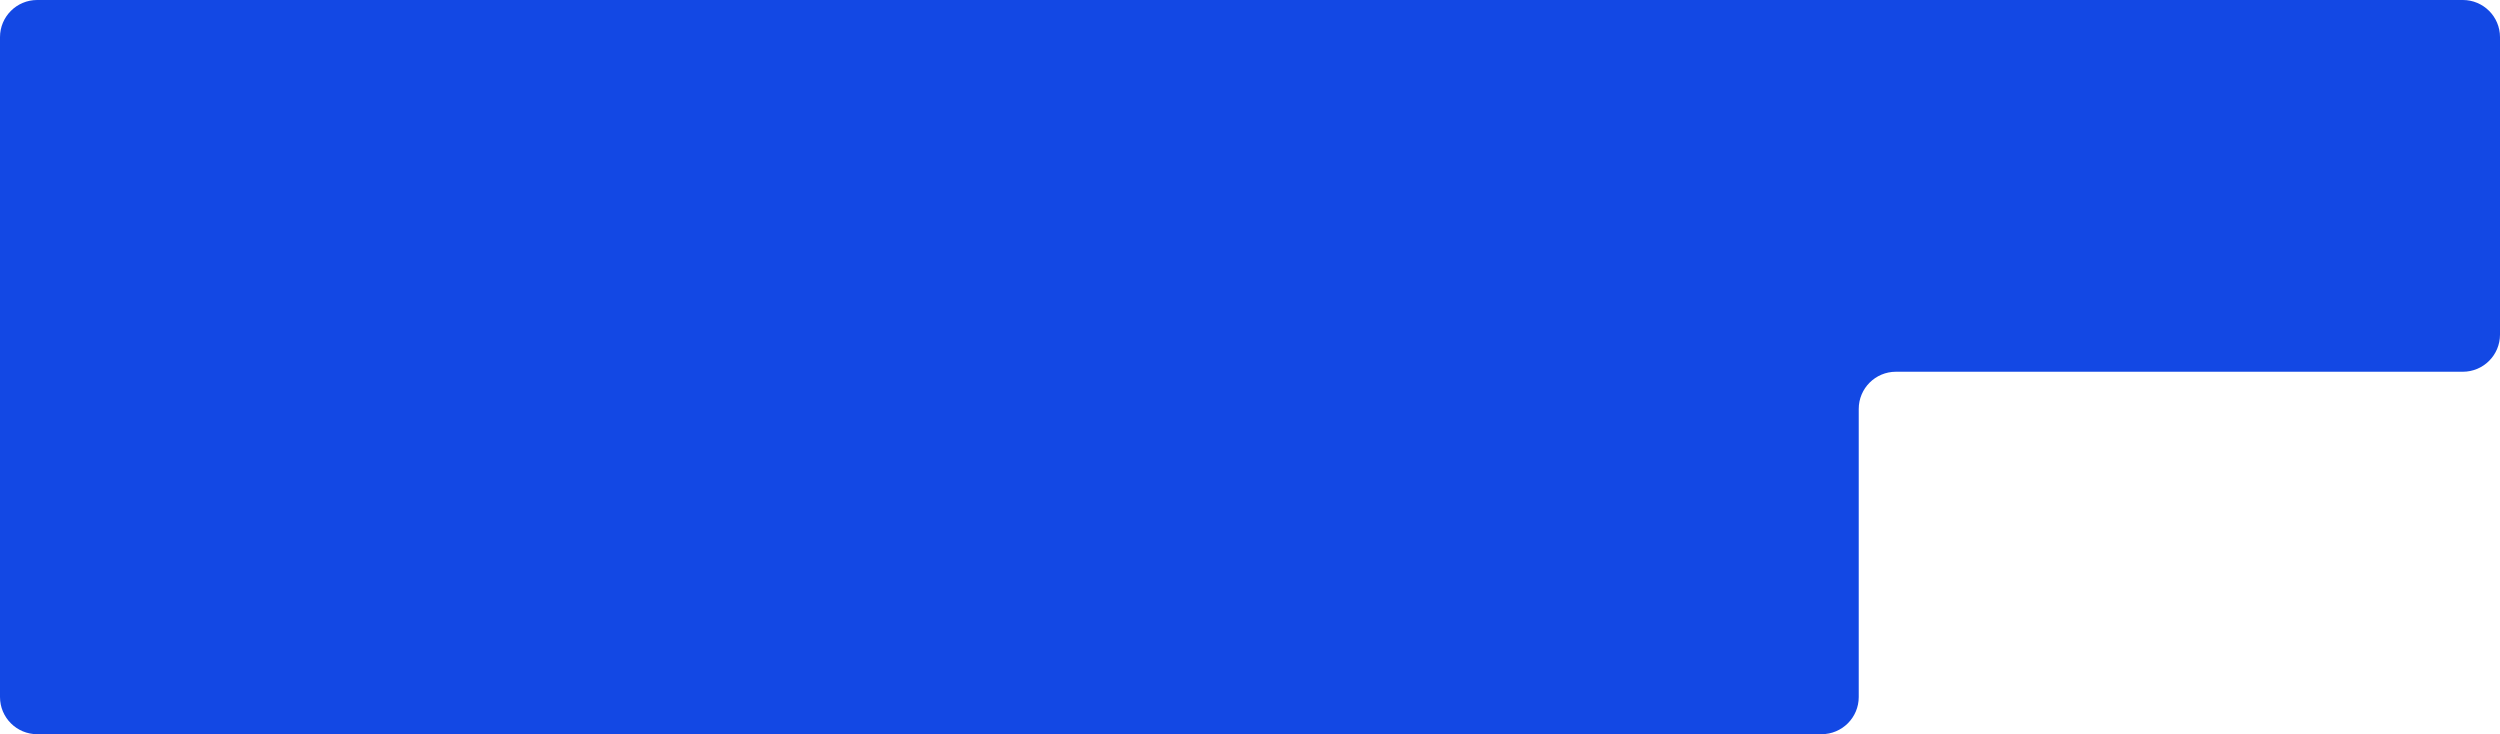<svg width="538" height="158" viewBox="0 0 538 158" fill="none" xmlns="http://www.w3.org/2000/svg">
<path fill-rule="evenodd" clip-rule="evenodd" d="M538 7.999C538 3.581 534.418 -0.001 530 -0.001H8C3.582 -0.001 0 3.581 0 7.999V60.999V79.999V149.999C0 154.417 3.582 157.999 8 157.999H392C396.418 157.999 400 154.417 400 149.999V87.999C400 83.581 403.582 79.999 408 79.999H530C534.418 79.999 538 76.417 538 71.999V7.999Z" fill="#1348E4"/>
</svg>
